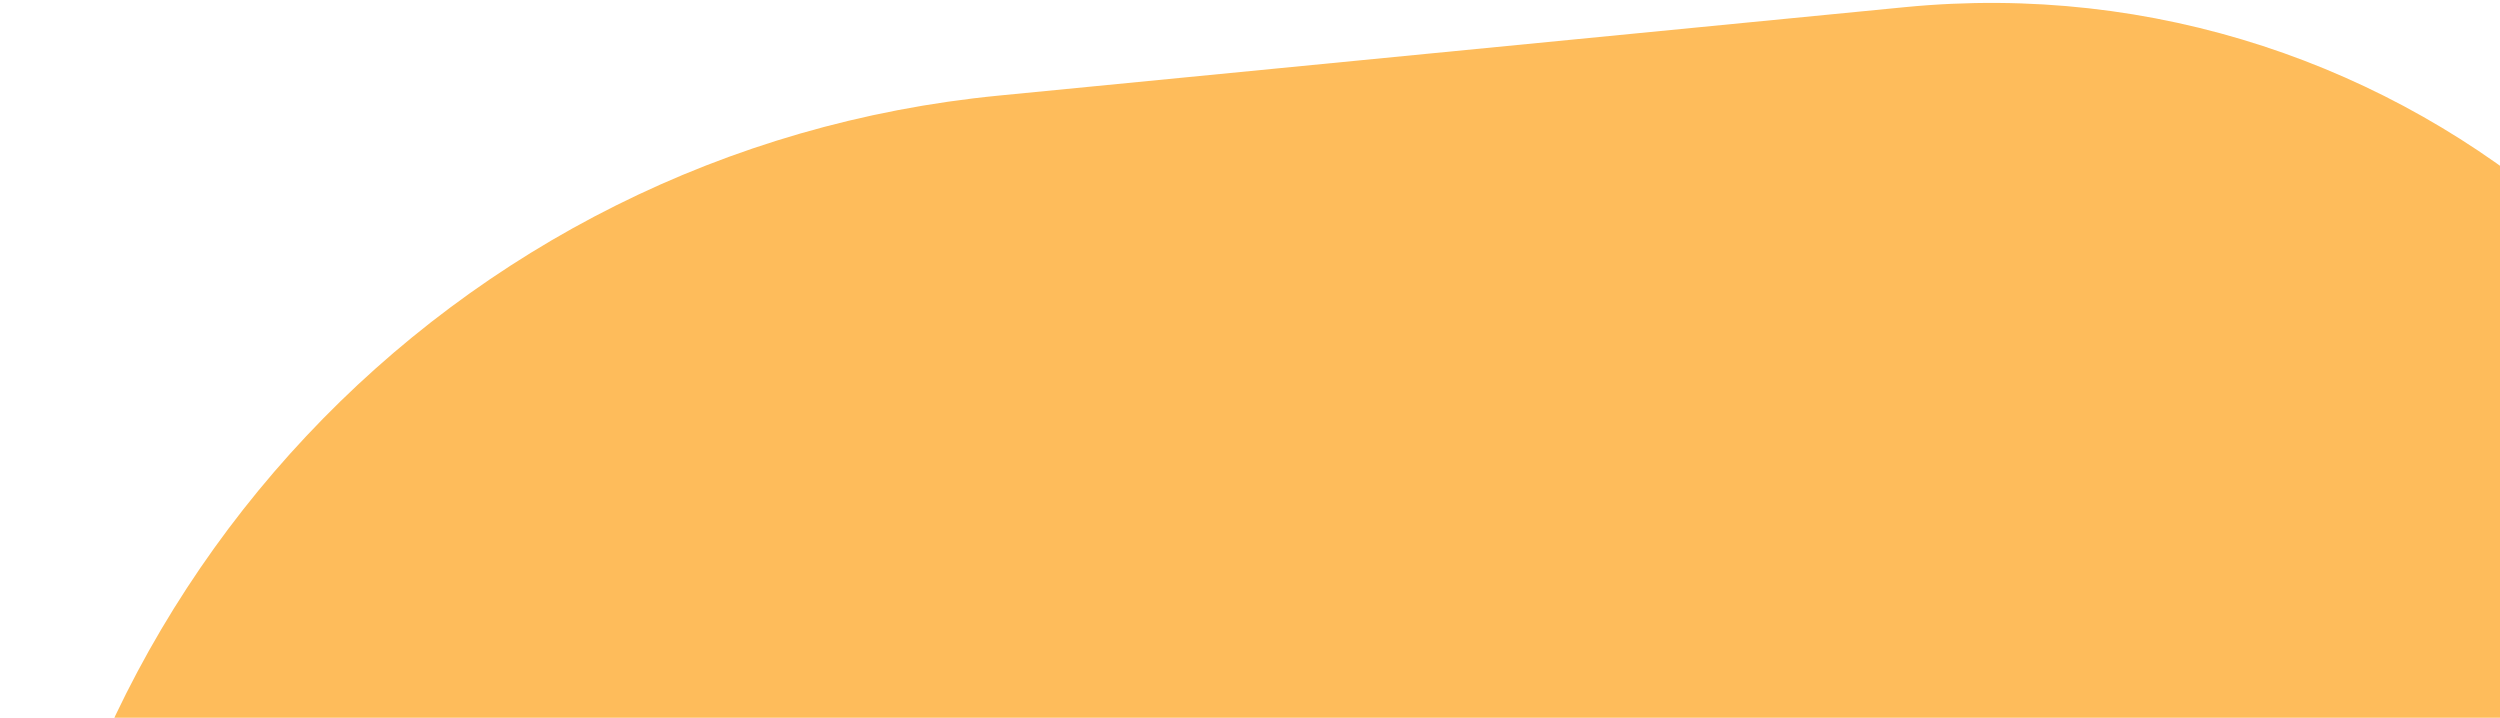 <svg width="728" height="209" viewBox="0 0 728 209" fill="none" xmlns="http://www.w3.org/2000/svg">
<path d="M2.897 334.479C8.393 174.524 131.529 43.384 290.821 27.838L554.751 2.081C700.232 -12.117 828.039 98.197 835.255 244.191C836.413 267.619 834.345 291.095 829.109 313.96L826.734 324.332C792.074 475.687 657.41 583 502.137 583H181.021C134.484 583 89.749 565.012 56.165 532.797C19.152 497.291 -0.993 447.706 0.768 396.447L2.897 334.479Z" fill="#FEBC5B"/>
</svg>
